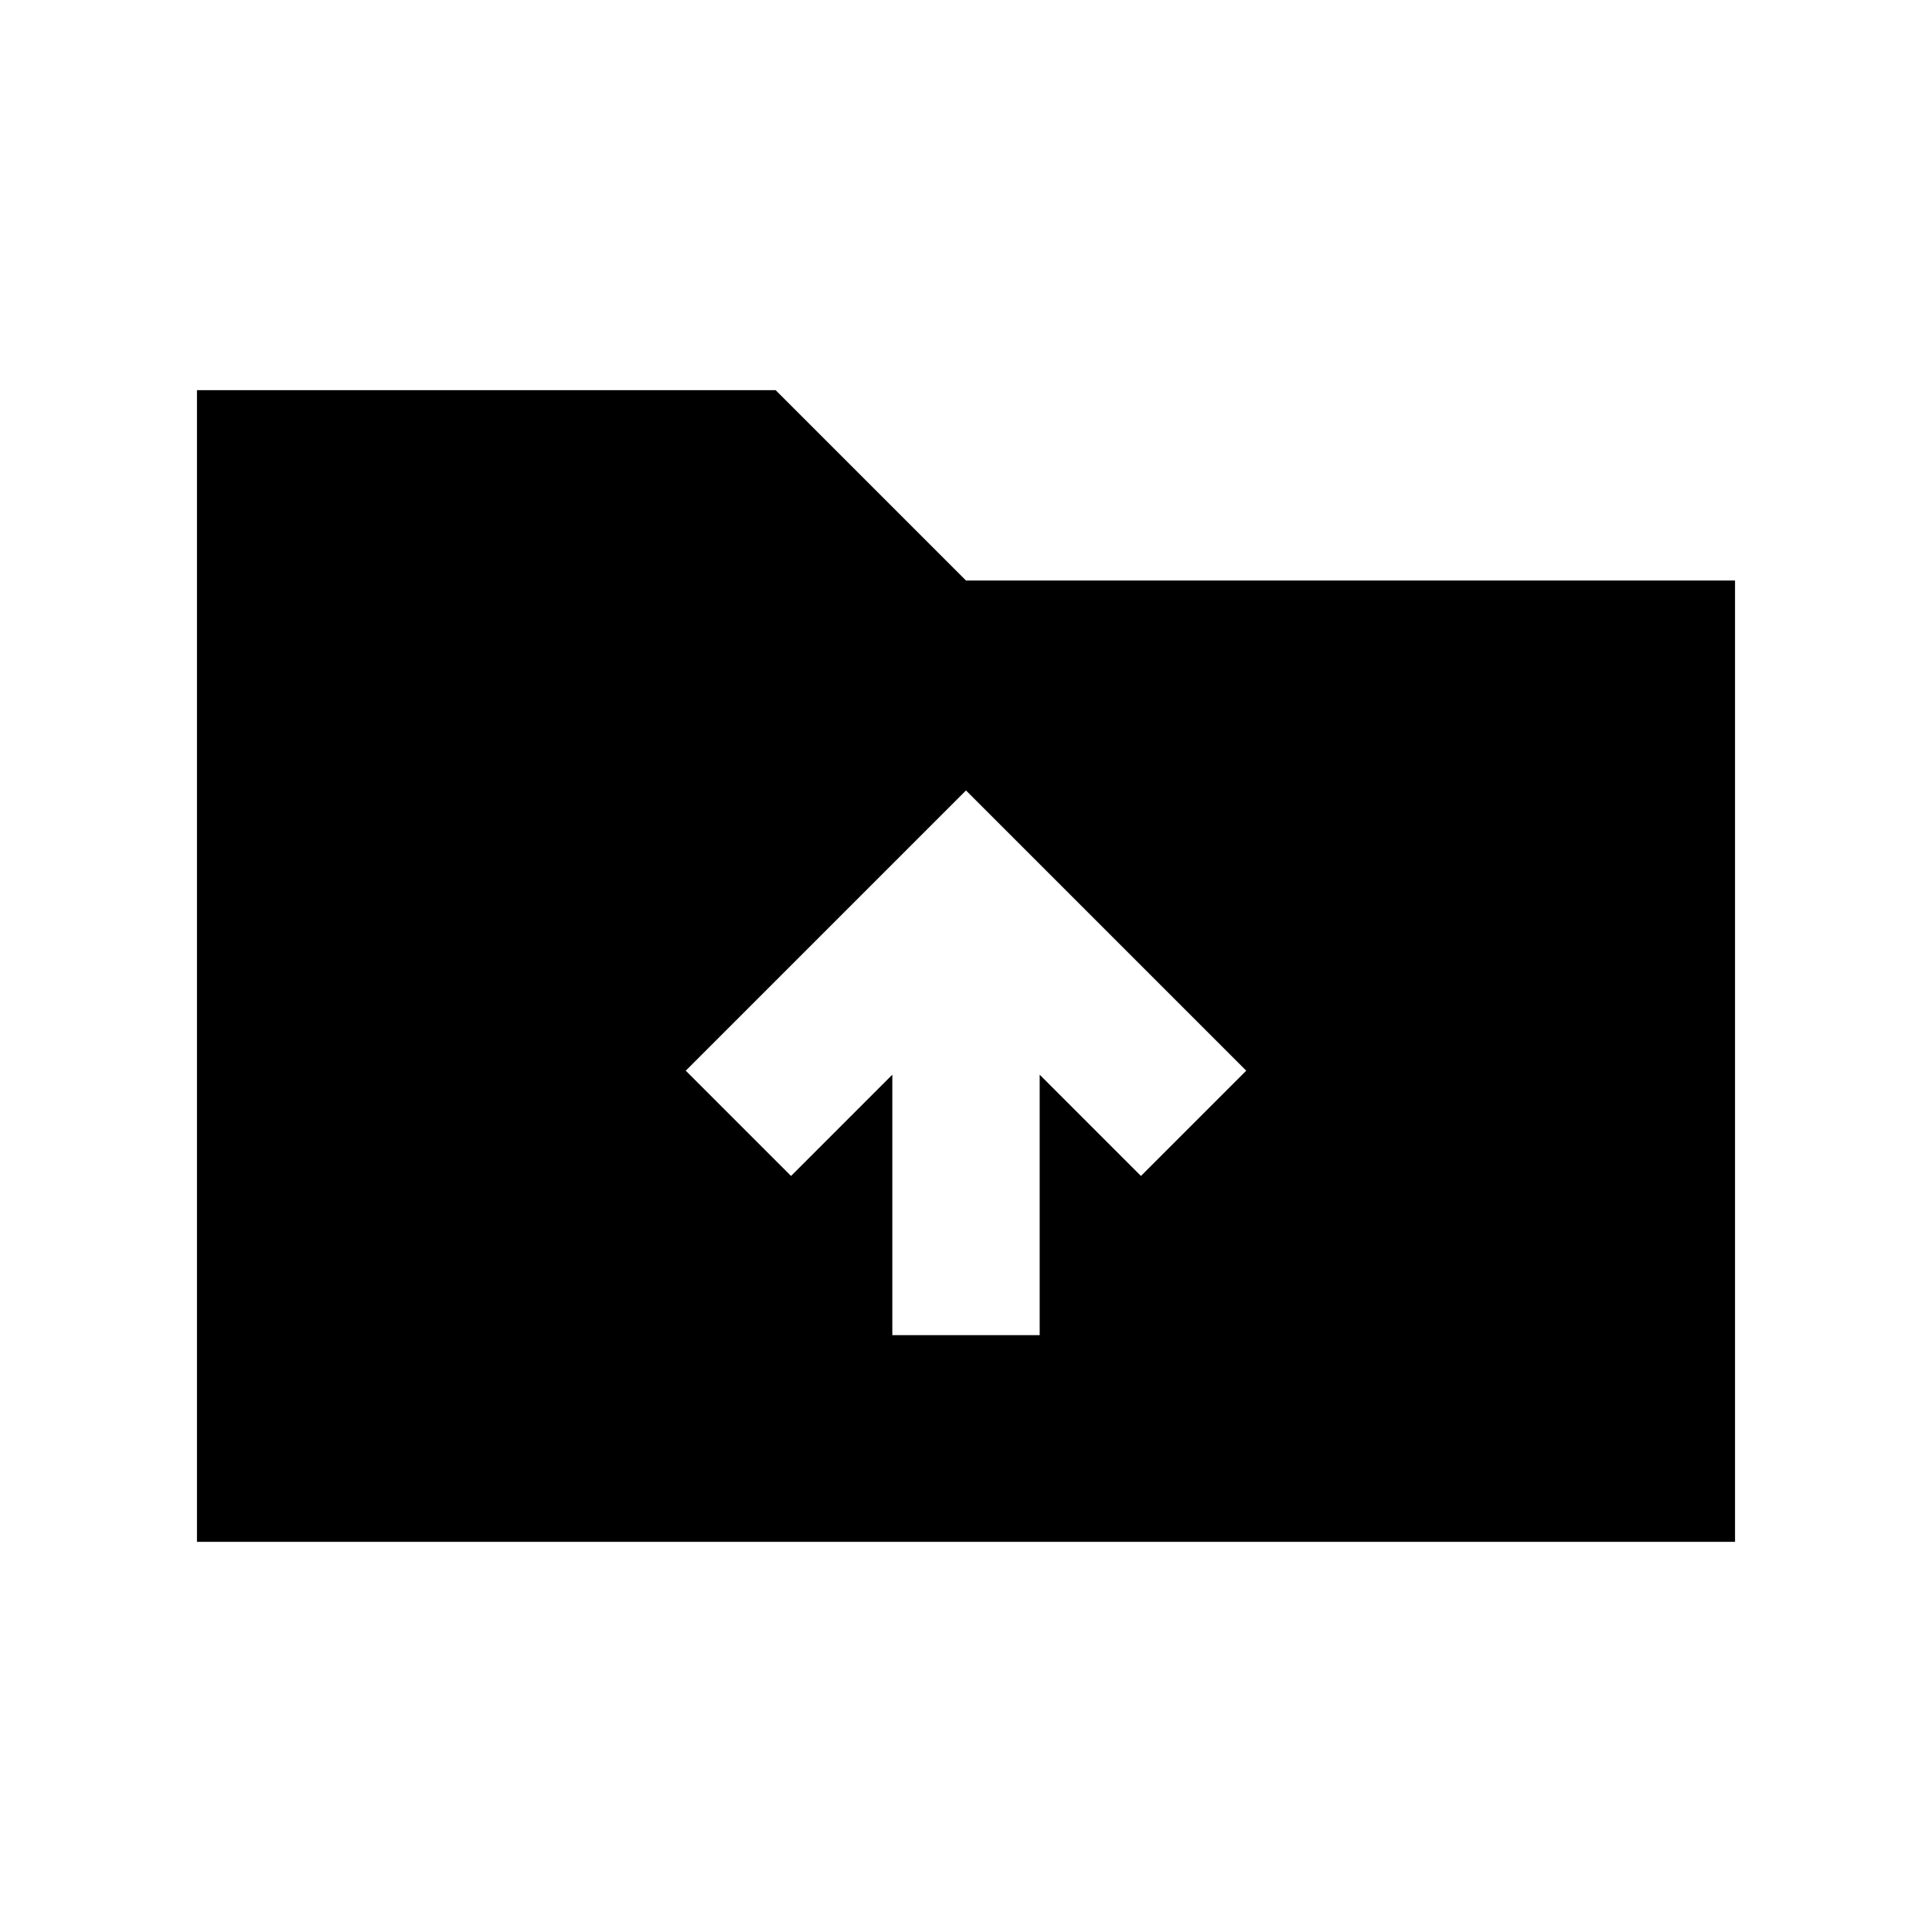 <svg xmlns="http://www.w3.org/2000/svg" height="20" viewBox="0 -960 960 960" width="20"><path d="M97.87-193.87v-572.26h287.54L480-671.54h382.13v477.67H97.87Zm345.52-102.7h73.22V-426l50.32 50.33 52.31-52.31L480-567.22 340.76-427.98l52.31 52.31L443.39-426v129.43Z"/></svg>